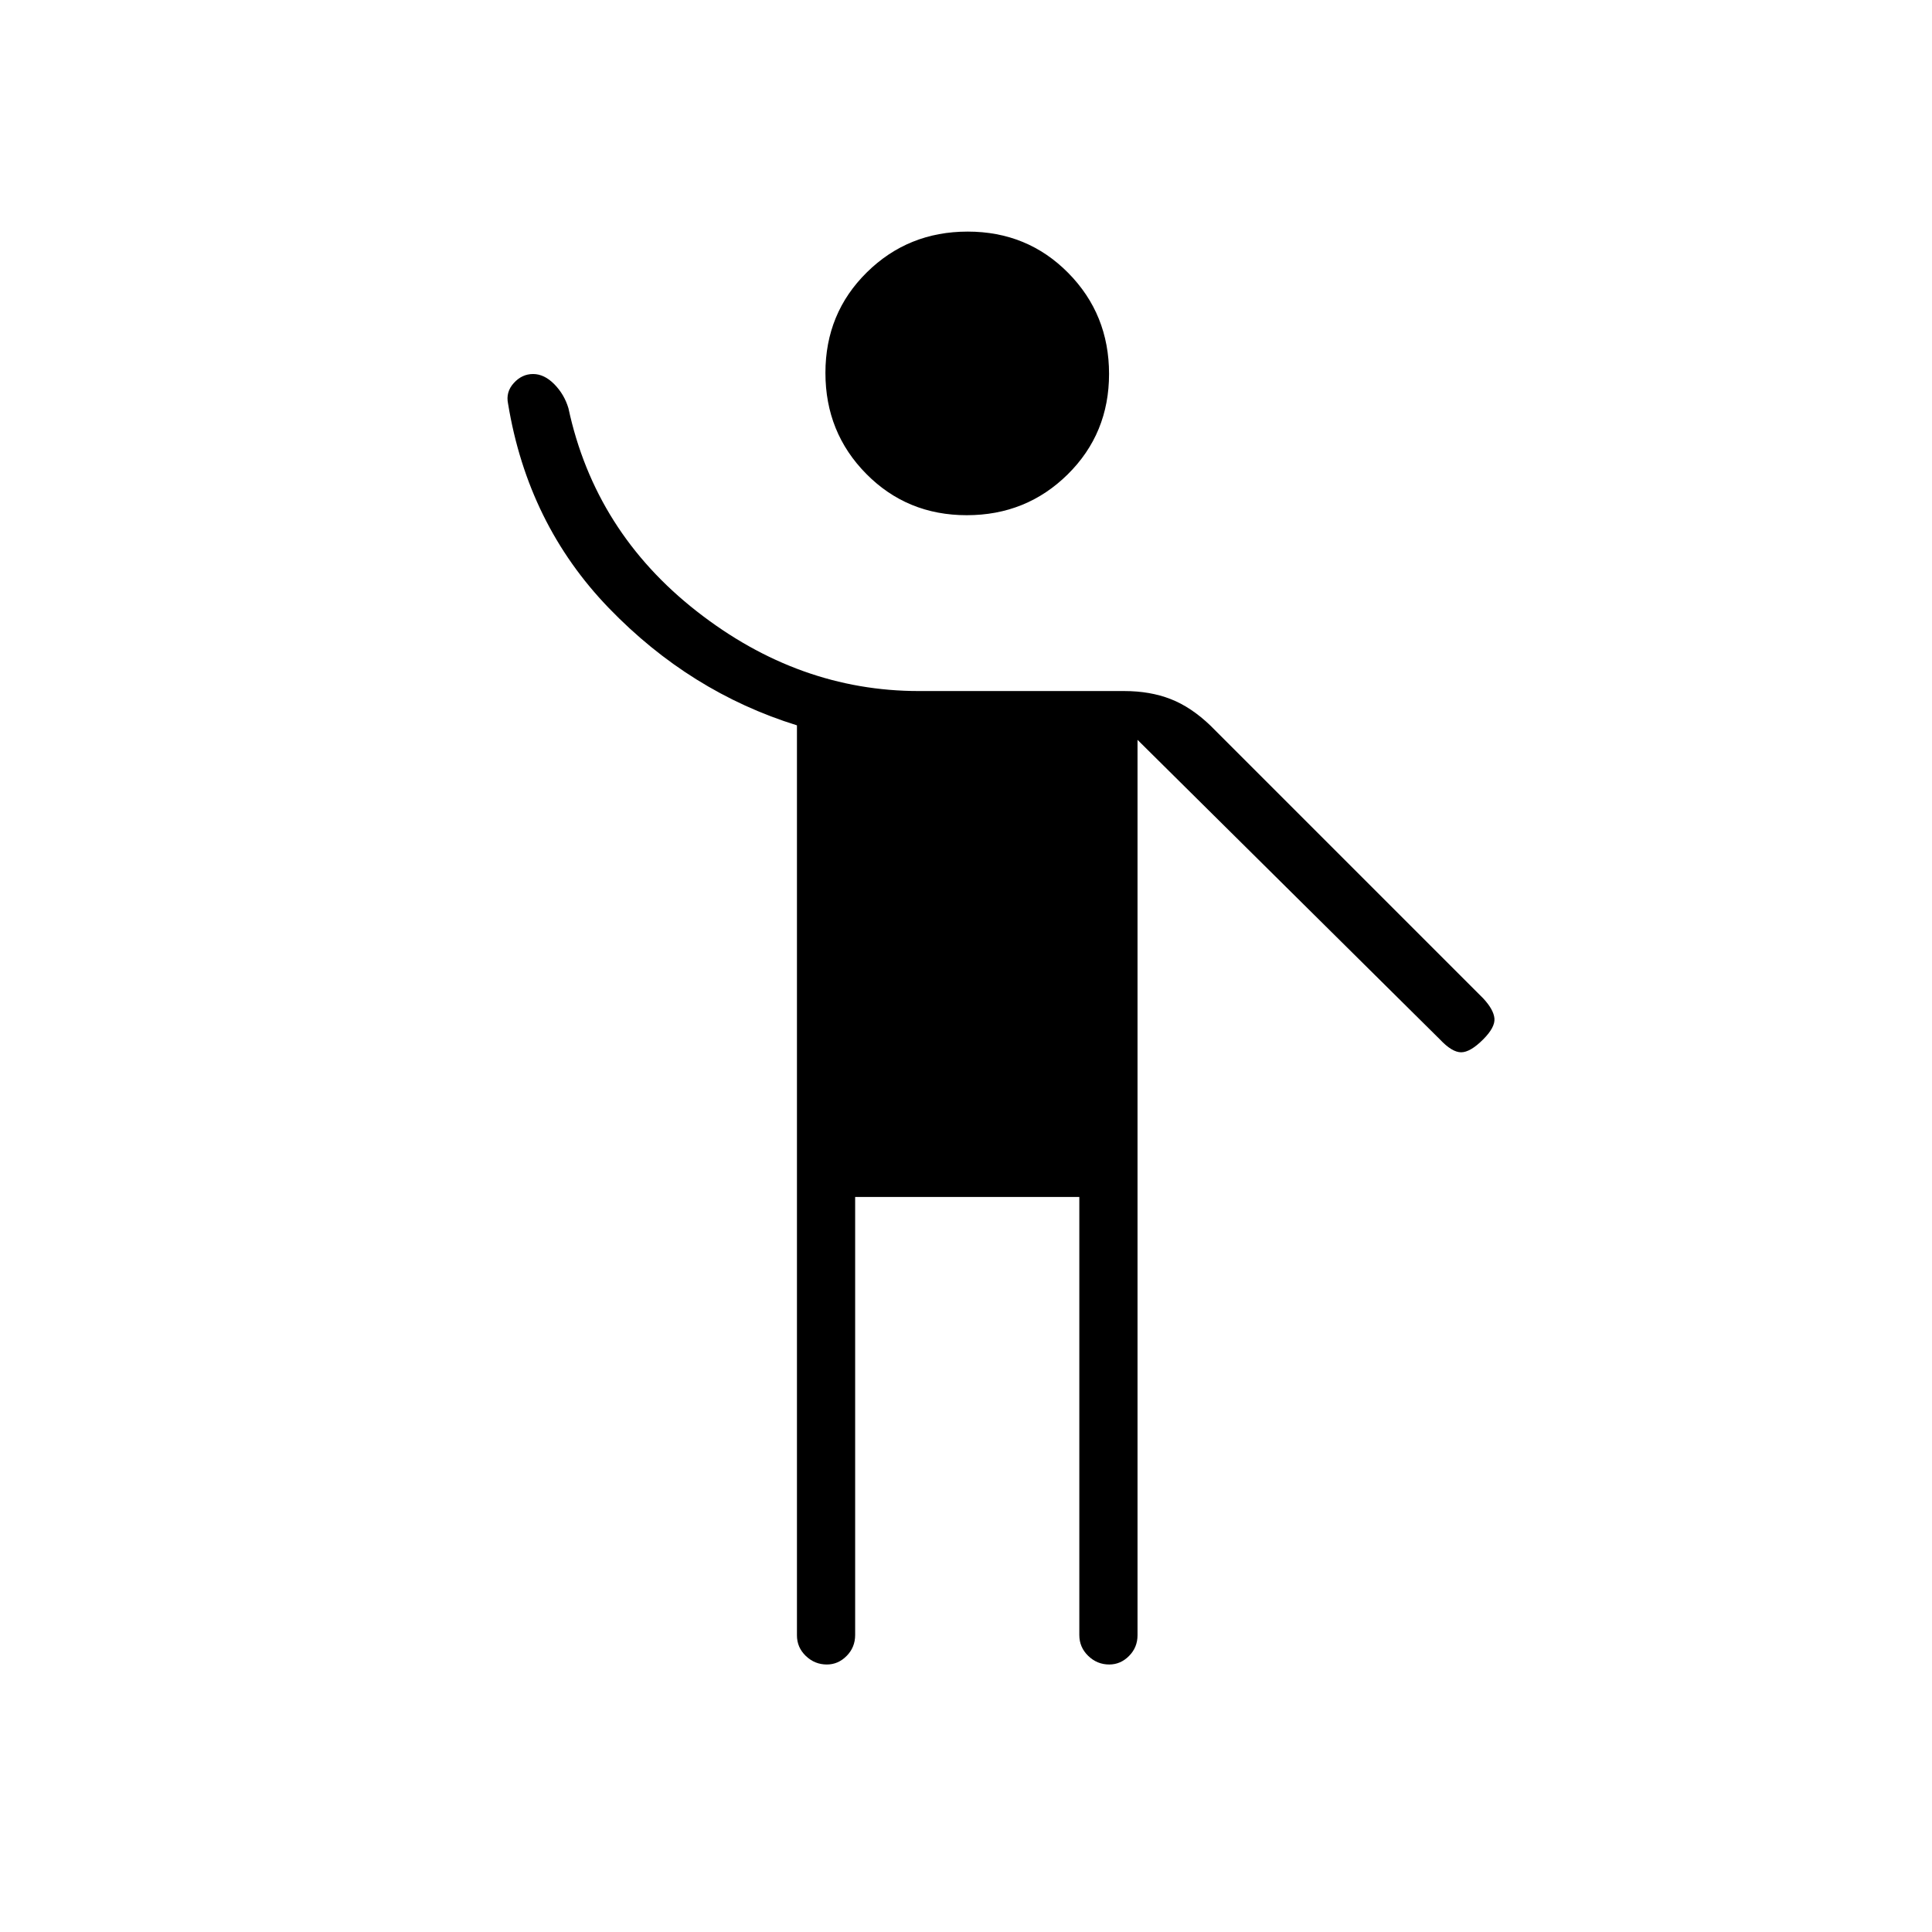 <svg xmlns="http://www.w3.org/2000/svg" height="20" viewBox="0 -960 960 960" width="20"><path d="M396-147.42v-452.16q-53.19-16.54-93.46-58.27-40.27-41.73-50.08-101.53-1.23-5.81 2.84-10.29 4.06-4.48 9.59-4.48t10.51 5.03q4.98 5.04 7.05 11.96 13.19 61.36 63.81 100.95 50.62 39.59 110.36 39.59h102q12.84 0 23.03 3.97 10.2 3.96 19.85 13.23l135.46 135.46q5.23 5.61 5.62 10.04.38 4.42-5.62 10.42-6.38 6.38-10.92 6.38t-10.54-6.38L565.23-592.38v444.9q0 6.07-4.21 10.31-4.21 4.25-9.85 4.25-6.02 0-10.44-4.28-4.42-4.27-4.42-10.38v-217.65H424.92v217.65q0 6.11-4.21 10.38-4.21 4.28-9.85 4.28-6.01 0-10.44-4.23-4.42-4.23-4.42-10.27ZM480.37-704q-29.64 0-49.93-20.54-20.29-20.53-20.29-50.17t20.54-49.92q20.54-20.29 50.17-20.29 29.64 0 49.93 20.53 20.29 20.54 20.29 50.18 0 29.63-20.54 49.92Q510-704 480.37-704Z"/></svg>